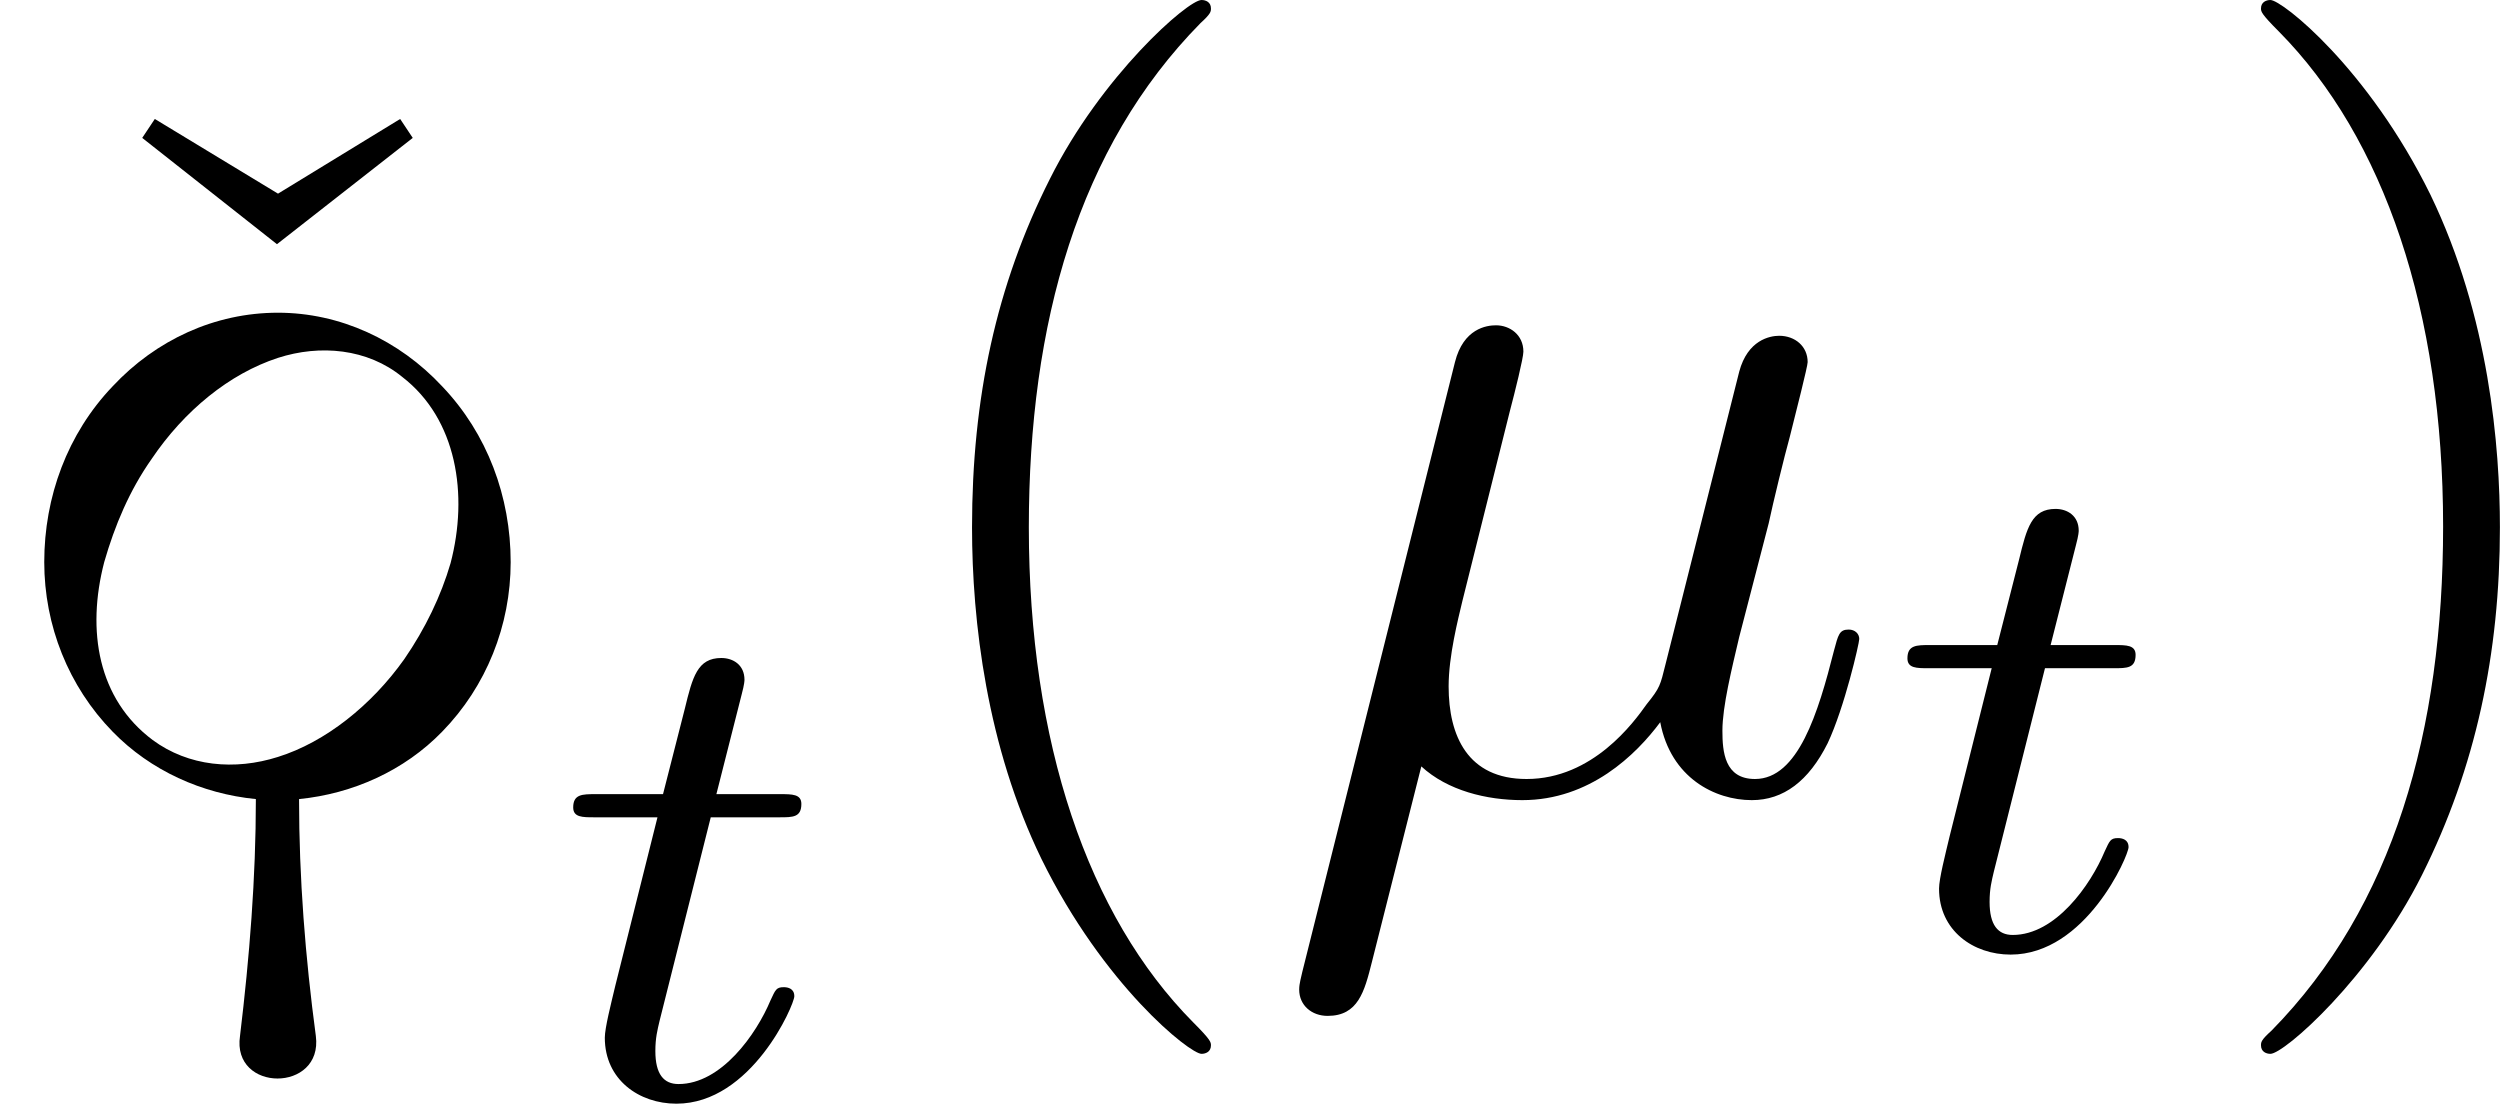<?xml version='1.0' encoding='UTF-8'?>
<!-- This file was generated by dvisvgm 2.3.5 -->
<svg height='12.533pt' version='1.1' viewBox='0 72.317 28.389 12.533' width='28.389pt' xmlns='http://www.w3.org/2000/svg' xmlns:xlink='http://www.w3.org/1999/xlink'>
<defs>
<path d='M1.817 1.865C1.753 2.295 2.447 2.295 2.391 1.865C2.311 1.267 2.264 0.669 2.264 0.072C2.67 0.032 3.061 -0.143 3.347 -0.438C3.682 -0.781 3.866 -1.243 3.866 -1.722C3.866 -2.216 3.69 -2.694 3.347 -3.053C3.021 -3.403 2.574 -3.61 2.104 -3.61C1.626 -3.61 1.18 -3.403 0.853 -3.053C0.51 -2.694 0.335 -2.216 0.335 -1.722C0.335 -1.243 0.518 -0.781 0.853 -0.438C1.14 -0.143 1.53 0.032 1.937 0.072C1.937 0.669 1.889 1.267 1.817 1.865ZM2.104 -0.247C1.777 -0.143 1.427 -0.175 1.156 -0.375C0.741 -0.685 0.654 -1.203 0.789 -1.722C0.869 -2 0.98 -2.264 1.148 -2.503C1.395 -2.869 1.737 -3.148 2.104 -3.268C2.423 -3.371 2.782 -3.339 3.045 -3.124C3.459 -2.805 3.547 -2.232 3.411 -1.714C3.339 -1.467 3.22 -1.219 3.061 -0.988C2.813 -0.638 2.463 -0.359 2.104 -0.247Z' id='g1-142'/>
<path d='M1.722 -0.263C2.02 0.012 2.463 0.12 2.869 0.12C3.634 0.12 4.16 -0.395 4.435 -0.765C4.555 -0.132 5.057 0.12 5.475 0.12C5.834 0.12 6.121 -0.096 6.336 -0.526C6.528 -0.933 6.695 -1.662 6.695 -1.71C6.695 -1.769 6.647 -1.817 6.575 -1.817C6.468 -1.817 6.456 -1.757 6.408 -1.578C6.229 -0.873 6.001 -0.12 5.511 -0.12C5.165 -0.12 5.141 -0.43 5.141 -0.669C5.141 -0.944 5.248 -1.375 5.332 -1.733L5.667 -3.025C5.715 -3.252 5.846 -3.79 5.906 -4.005C5.978 -4.292 6.109 -4.806 6.109 -4.854C6.109 -5.033 5.966 -5.153 5.786 -5.153C5.679 -5.153 5.428 -5.105 5.332 -4.746L4.495 -1.423C4.435 -1.184 4.435 -1.16 4.28 -0.968C4.136 -0.765 3.67 -0.12 2.917 -0.12C2.248 -0.12 2.032 -0.61 2.032 -1.172C2.032 -1.518 2.14 -1.937 2.188 -2.14L2.726 -4.292C2.786 -4.519 2.881 -4.902 2.881 -4.973C2.881 -5.165 2.726 -5.272 2.57 -5.272C2.463 -5.272 2.2 -5.236 2.104 -4.854L0.371 2.068C0.359 2.128 0.335 2.2 0.335 2.271C0.335 2.451 0.478 2.57 0.658 2.57C1.004 2.57 1.076 2.295 1.16 1.961L1.722 -0.263Z' id='g15-22'/>
<path d='M1.761 -3.172H2.542C2.694 -3.172 2.79 -3.172 2.79 -3.324C2.79 -3.435 2.686 -3.435 2.55 -3.435H1.825L2.112 -4.567C2.144 -4.686 2.144 -4.726 2.144 -4.734C2.144 -4.902 2.016 -4.981 1.881 -4.981C1.61 -4.981 1.554 -4.766 1.467 -4.407L1.219 -3.435H0.454C0.303 -3.435 0.199 -3.435 0.199 -3.284C0.199 -3.172 0.303 -3.172 0.438 -3.172H1.156L0.677 -1.259C0.63 -1.06 0.558 -0.781 0.558 -0.669C0.558 -0.191 0.948 0.08 1.371 0.08C2.224 0.08 2.71 -1.044 2.71 -1.14C2.71 -1.227 2.638 -1.243 2.59 -1.243C2.503 -1.243 2.495 -1.211 2.439 -1.092C2.279 -0.709 1.881 -0.143 1.395 -0.143C1.227 -0.143 1.132 -0.255 1.132 -0.518C1.132 -0.669 1.156 -0.757 1.18 -0.861L1.761 -3.172Z' id='g14-116'/>
<use id='g2-142' transform='scale(1.5)' xlink:href='#g1-142'/>
<path d='M2.929 -6.767L1.53 -7.615L1.387 -7.4L2.917 -6.193L4.459 -7.4L4.316 -7.615L2.929 -6.767Z' id='g28-20'/>
<path d='M3.885 2.905C3.885 2.869 3.885 2.845 3.682 2.642C2.487 1.435 1.817 -0.538 1.817 -2.977C1.817 -5.296 2.379 -7.293 3.766 -8.703C3.885 -8.811 3.885 -8.835 3.885 -8.871C3.885 -8.942 3.826 -8.966 3.778 -8.966C3.622 -8.966 2.642 -8.106 2.056 -6.934C1.447 -5.727 1.172 -4.447 1.172 -2.977C1.172 -1.913 1.339 -0.49 1.961 0.789C2.666 2.224 3.646 3.001 3.778 3.001C3.826 3.001 3.885 2.977 3.885 2.905Z' id='g28-40'/>
<path d='M3.371 -2.977C3.371 -3.885 3.252 -5.368 2.582 -6.755C1.877 -8.189 0.897 -8.966 0.765 -8.966C0.717 -8.966 0.658 -8.942 0.658 -8.871C0.658 -8.835 0.658 -8.811 0.861 -8.608C2.056 -7.4 2.726 -5.428 2.726 -2.989C2.726 -0.669 2.164 1.327 0.777 2.738C0.658 2.845 0.658 2.869 0.658 2.905C0.658 2.977 0.717 3.001 0.765 3.001C0.921 3.001 1.901 2.14 2.487 0.968C3.096 -0.251 3.371 -1.542 3.371 -2.977Z' id='g28-41'/>
</defs>
<g id='page1'>
<use x='0.228' xlink:href='#g28-20' y='81.283'/>
<use x='0' xlink:href='#g2-142' y='81.283'/>
<use x='6.31' xlink:href='#g14-116' y='84.77'/>
<use x='9.866' xlink:href='#g28-40' y='81.283'/>
<use x='14.418' xlink:href='#g15-22' y='81.283'/>
<use x='21.461' xlink:href='#g14-116' y='83.077'/>
<use x='25.017' xlink:href='#g28-41' y='81.283'/>
</g>
</svg>